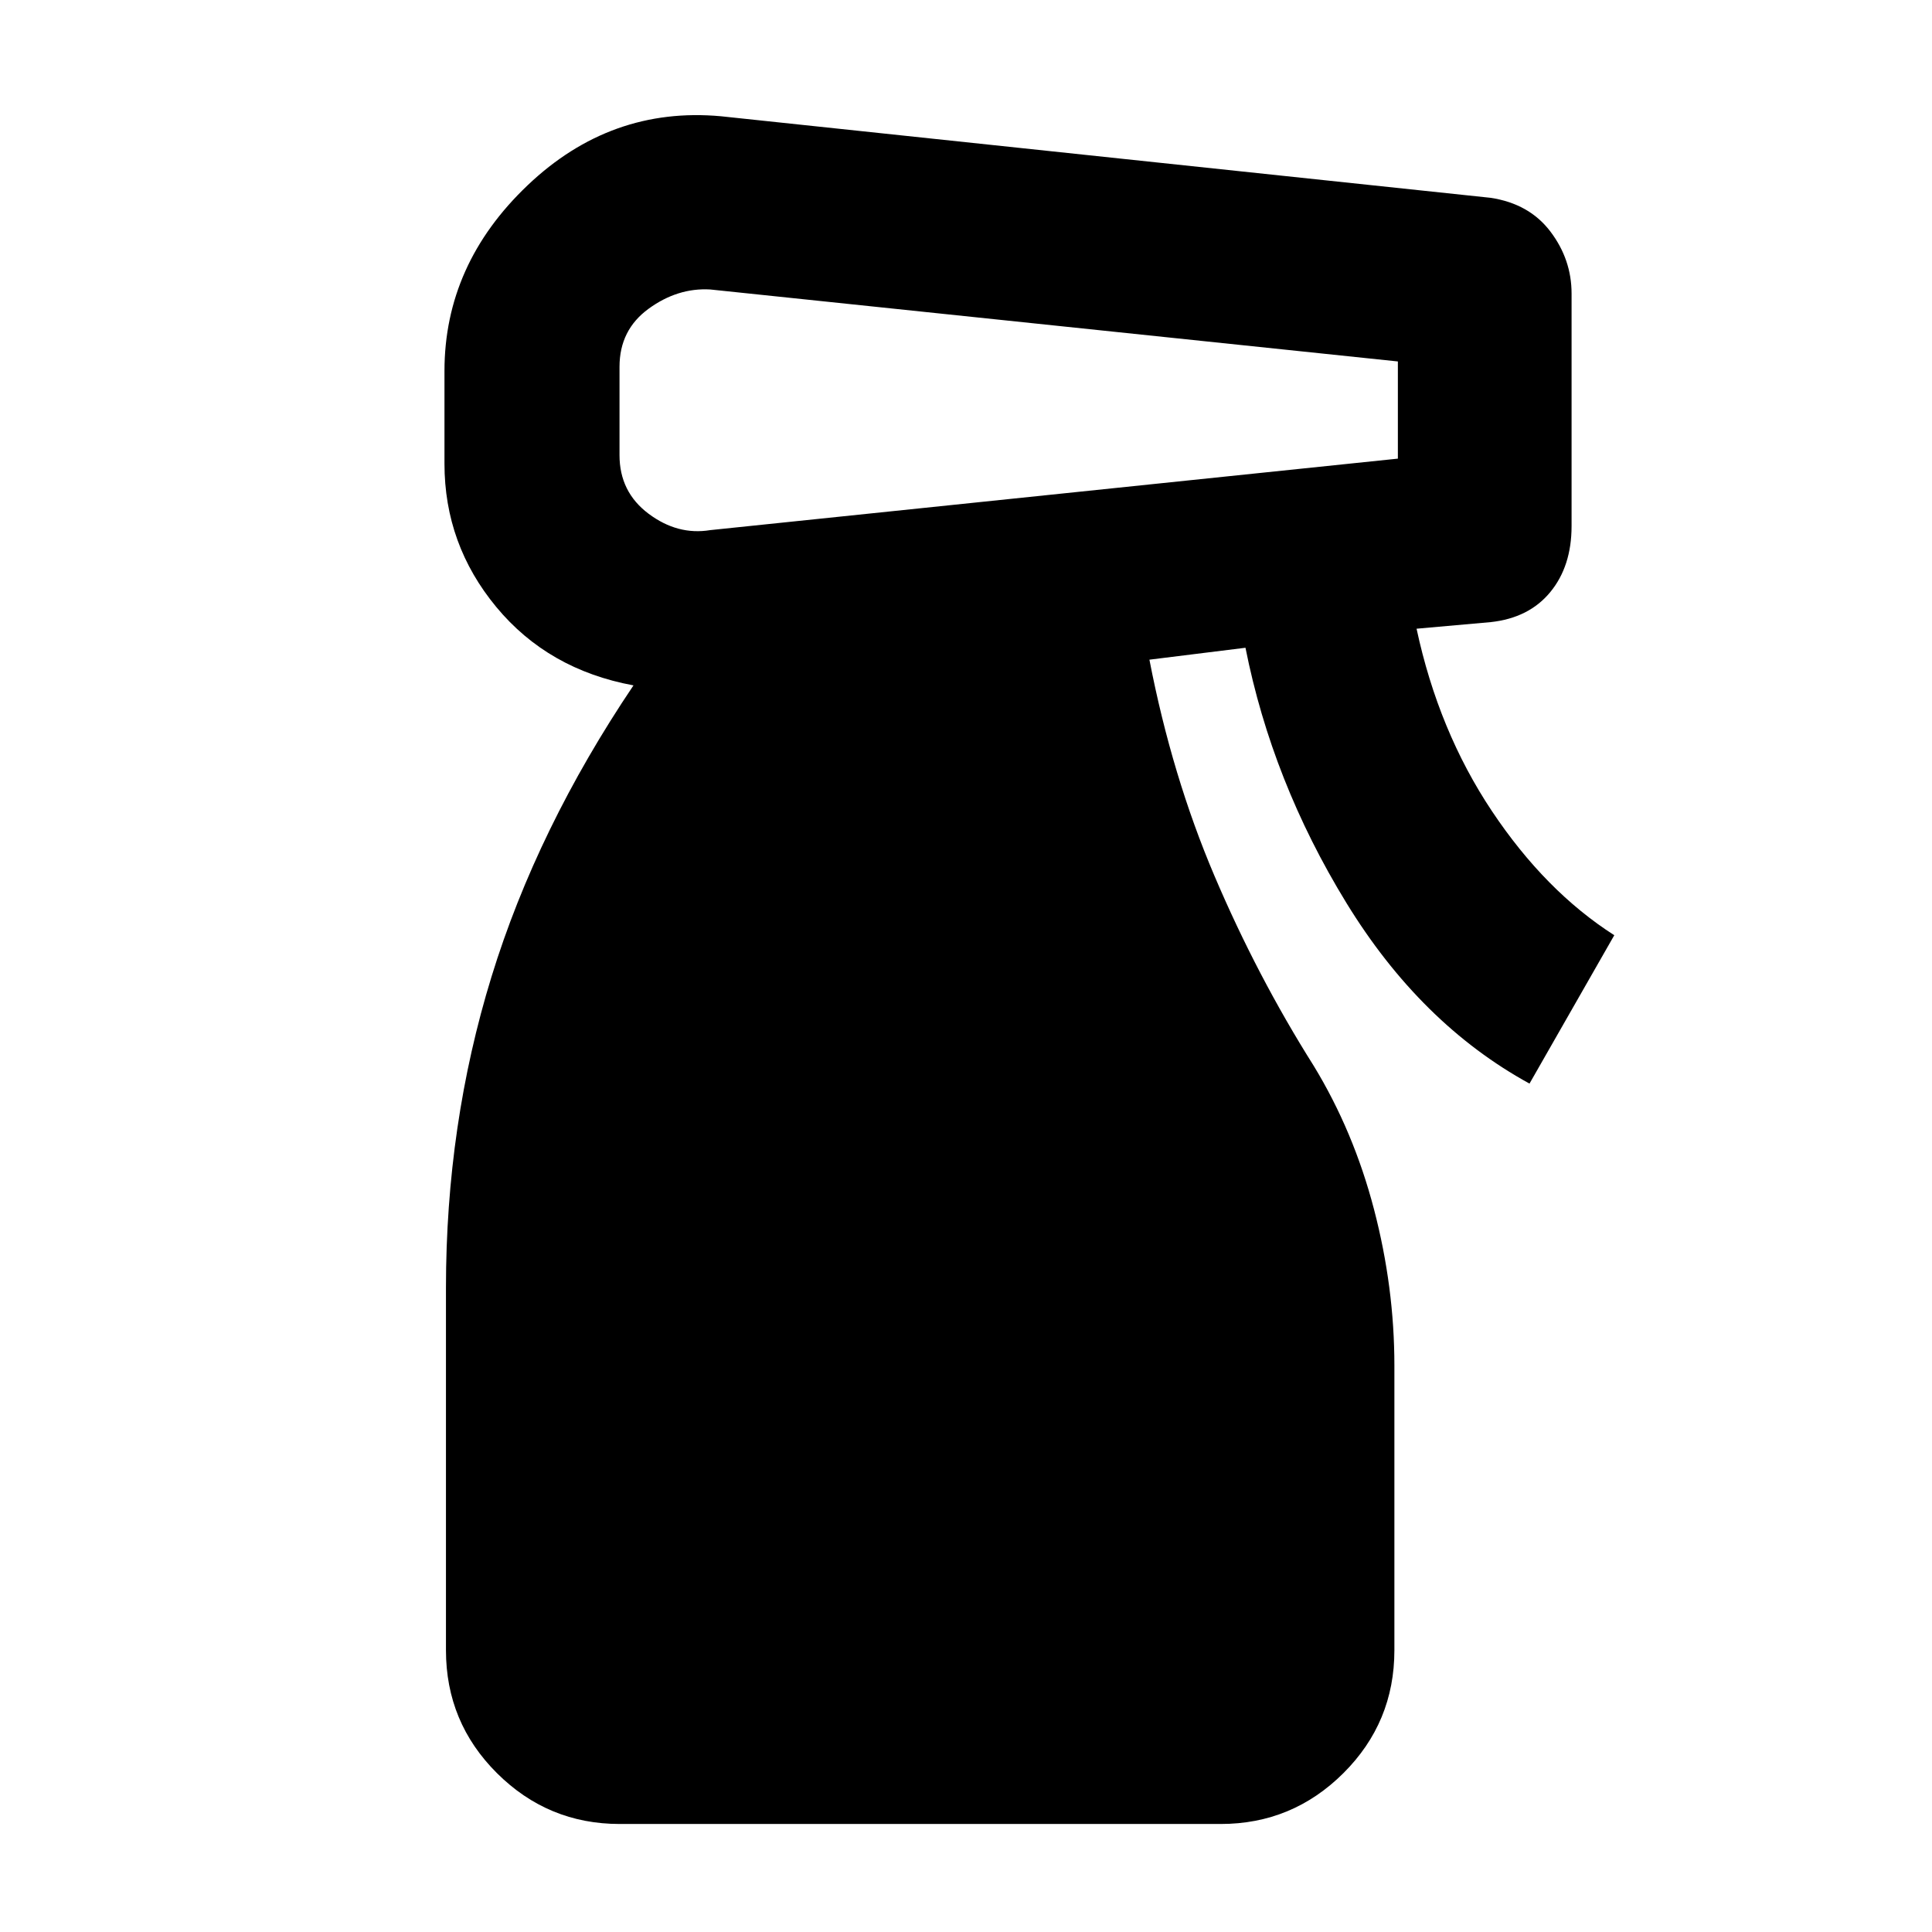 <svg xmlns="http://www.w3.org/2000/svg" height="40" viewBox="0 -960 960 960" width="40"><path d="M307.905-53.674q-35.593 0-60.952-25.24-25.358-25.238-25.358-61.071v-180.167q0-81.007 22.648-154.584 22.649-73.576 70.533-144.699-42.399-7.826-68.16-38.931-25.761-31.105-25.761-71.25v-46q0-53.014 41.312-92.315 41.311-39.3 96.072-34.3l382.413 40.521q19.246 2.906 29.75 16.783 10.504 13.877 10.504 30.804v115.499q0 19.971-10.584 32.833-10.583 12.863-29.59 14.914l-36.848 3.282q10.905 50.833 37.427 90.601t60.819 61.703L760-421.567q-54.21-29.702-91.076-89.927-36.866-60.224-50.054-126.637l-47.733 5.92q11.174 57.725 32.337 107.461 21.163 49.735 49.308 94.359 19.841 32.572 29.96 71.319 10.12 38.746 10.12 77.586v141.501q0 35.833-25.359 61.072-25.358 25.239-60.952 25.239H307.905Zm-.072-724.08v43.906q0 18.297 14.435 29.113 14.435 10.815 30.638 8.148l341.689-35.522v-48.29L352.906-816.16q-16.203-.934-30.638 9.587-14.435 10.522-14.435 28.819Z"/></svg>